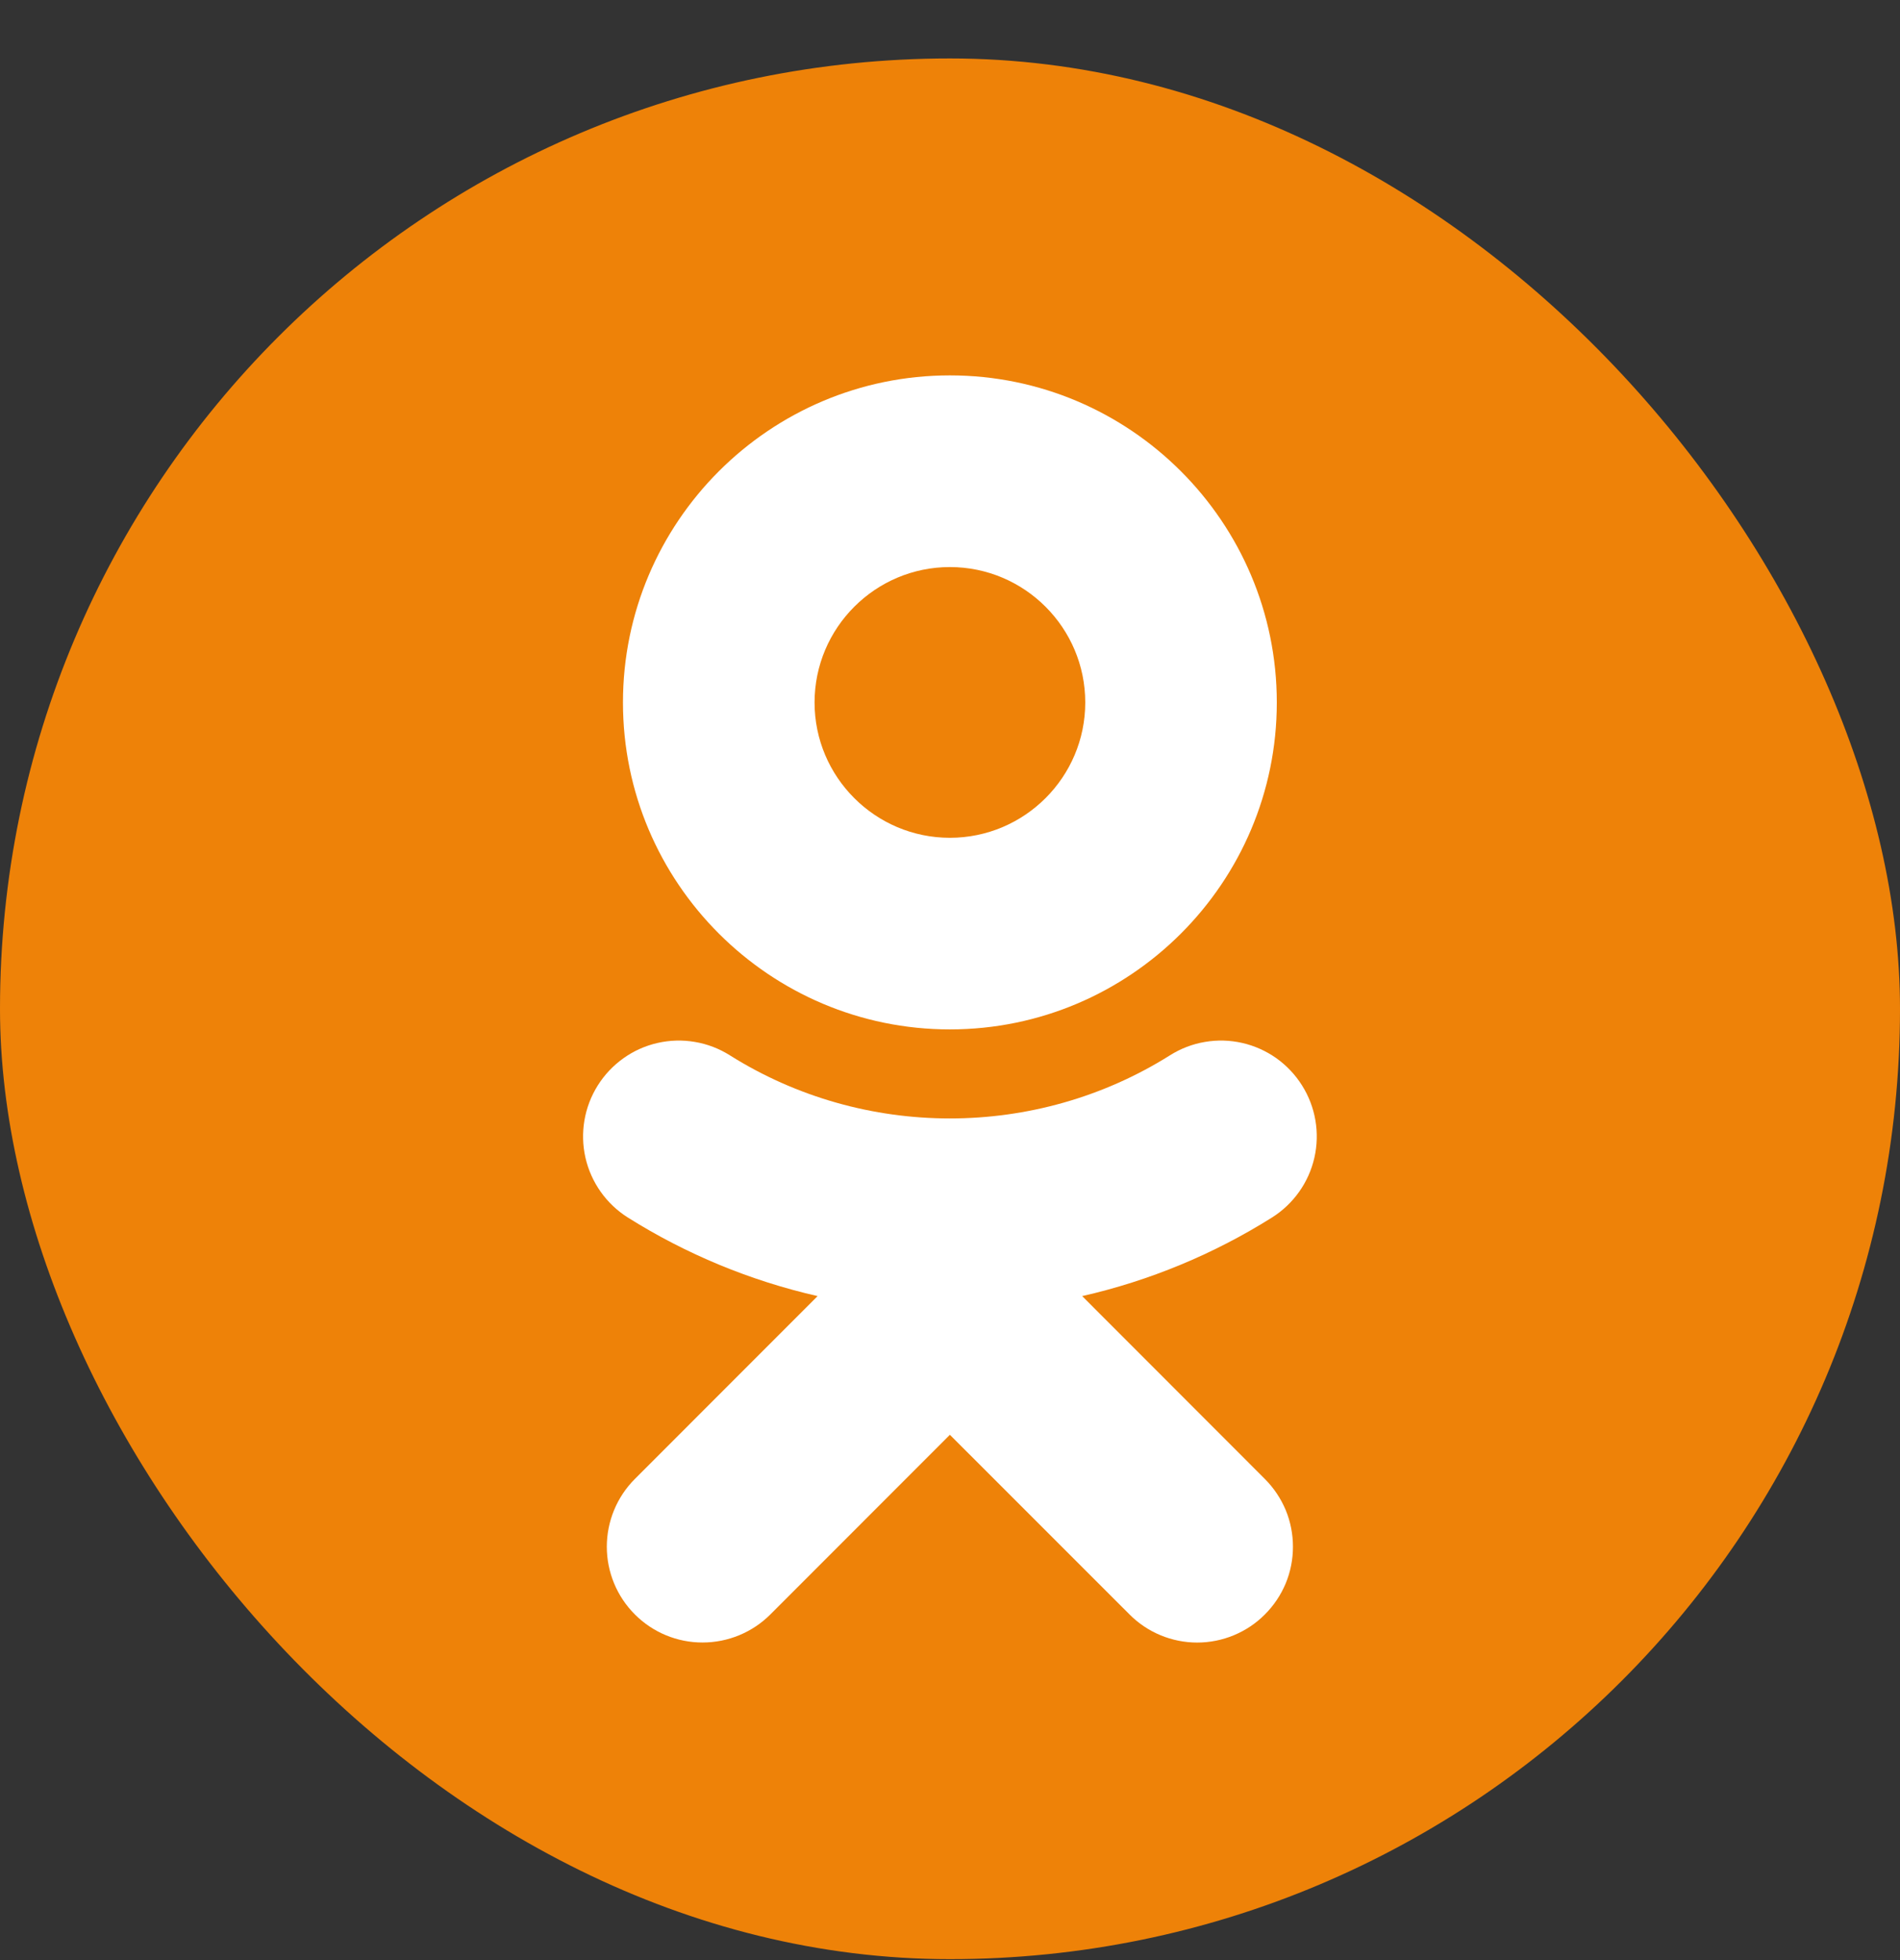 <svg width="32" height="33" viewBox="0 0 32 33" fill="none" xmlns="http://www.w3.org/2000/svg">
<rect x="0" y="0" width="32" height="33" fill="#333333" stroke="none"/>
<rect y="0.984" width="32" height="32" rx="16" fill="#EE8208"/>
<path d="M15.998 9.547C17.256 9.547 18.278 10.57 18.278 11.827C18.278 13.083 17.255 14.105 15.998 14.105C14.742 14.105 13.719 13.083 13.719 11.827C13.719 10.569 14.742 9.547 15.998 9.547ZM15.998 17.331C19.035 17.331 21.504 14.862 21.504 11.827C21.504 8.79 19.035 6.32 15.998 6.32C12.962 6.32 10.492 8.79 10.492 11.827C10.492 14.862 12.962 17.331 15.998 17.331ZM18.226 21.821C19.358 21.564 20.439 21.116 21.423 20.498C21.785 20.27 22.042 19.908 22.137 19.491C22.232 19.073 22.157 18.636 21.929 18.274C21.816 18.094 21.669 17.939 21.497 17.816C21.324 17.694 21.129 17.606 20.922 17.559C20.715 17.512 20.502 17.506 20.293 17.542C20.084 17.577 19.884 17.654 19.705 17.767C17.449 19.185 14.546 19.184 12.292 17.767C12.113 17.654 11.913 17.577 11.704 17.542C11.495 17.506 11.282 17.512 11.075 17.559C10.868 17.606 10.673 17.693 10.501 17.816C10.328 17.939 10.181 18.094 10.068 18.274C9.84 18.636 9.766 19.073 9.86 19.49C9.955 19.907 10.212 20.27 10.574 20.498C11.557 21.116 12.638 21.563 13.77 21.821L10.692 24.9C10.39 25.202 10.22 25.613 10.22 26.041C10.22 26.468 10.39 26.879 10.693 27.181C10.995 27.484 11.406 27.654 11.833 27.653C12.261 27.653 12.672 27.483 12.974 27.181L15.998 24.156L19.024 27.181C19.173 27.331 19.351 27.45 19.546 27.531C19.742 27.612 19.952 27.654 20.163 27.654C20.375 27.654 20.585 27.612 20.78 27.531C20.976 27.45 21.154 27.331 21.303 27.181C21.453 27.031 21.572 26.854 21.654 26.658C21.735 26.462 21.776 26.253 21.776 26.041C21.776 25.829 21.735 25.619 21.654 25.423C21.572 25.228 21.453 25.05 21.303 24.9L18.226 21.821Z" fill="white"/>
</svg>
